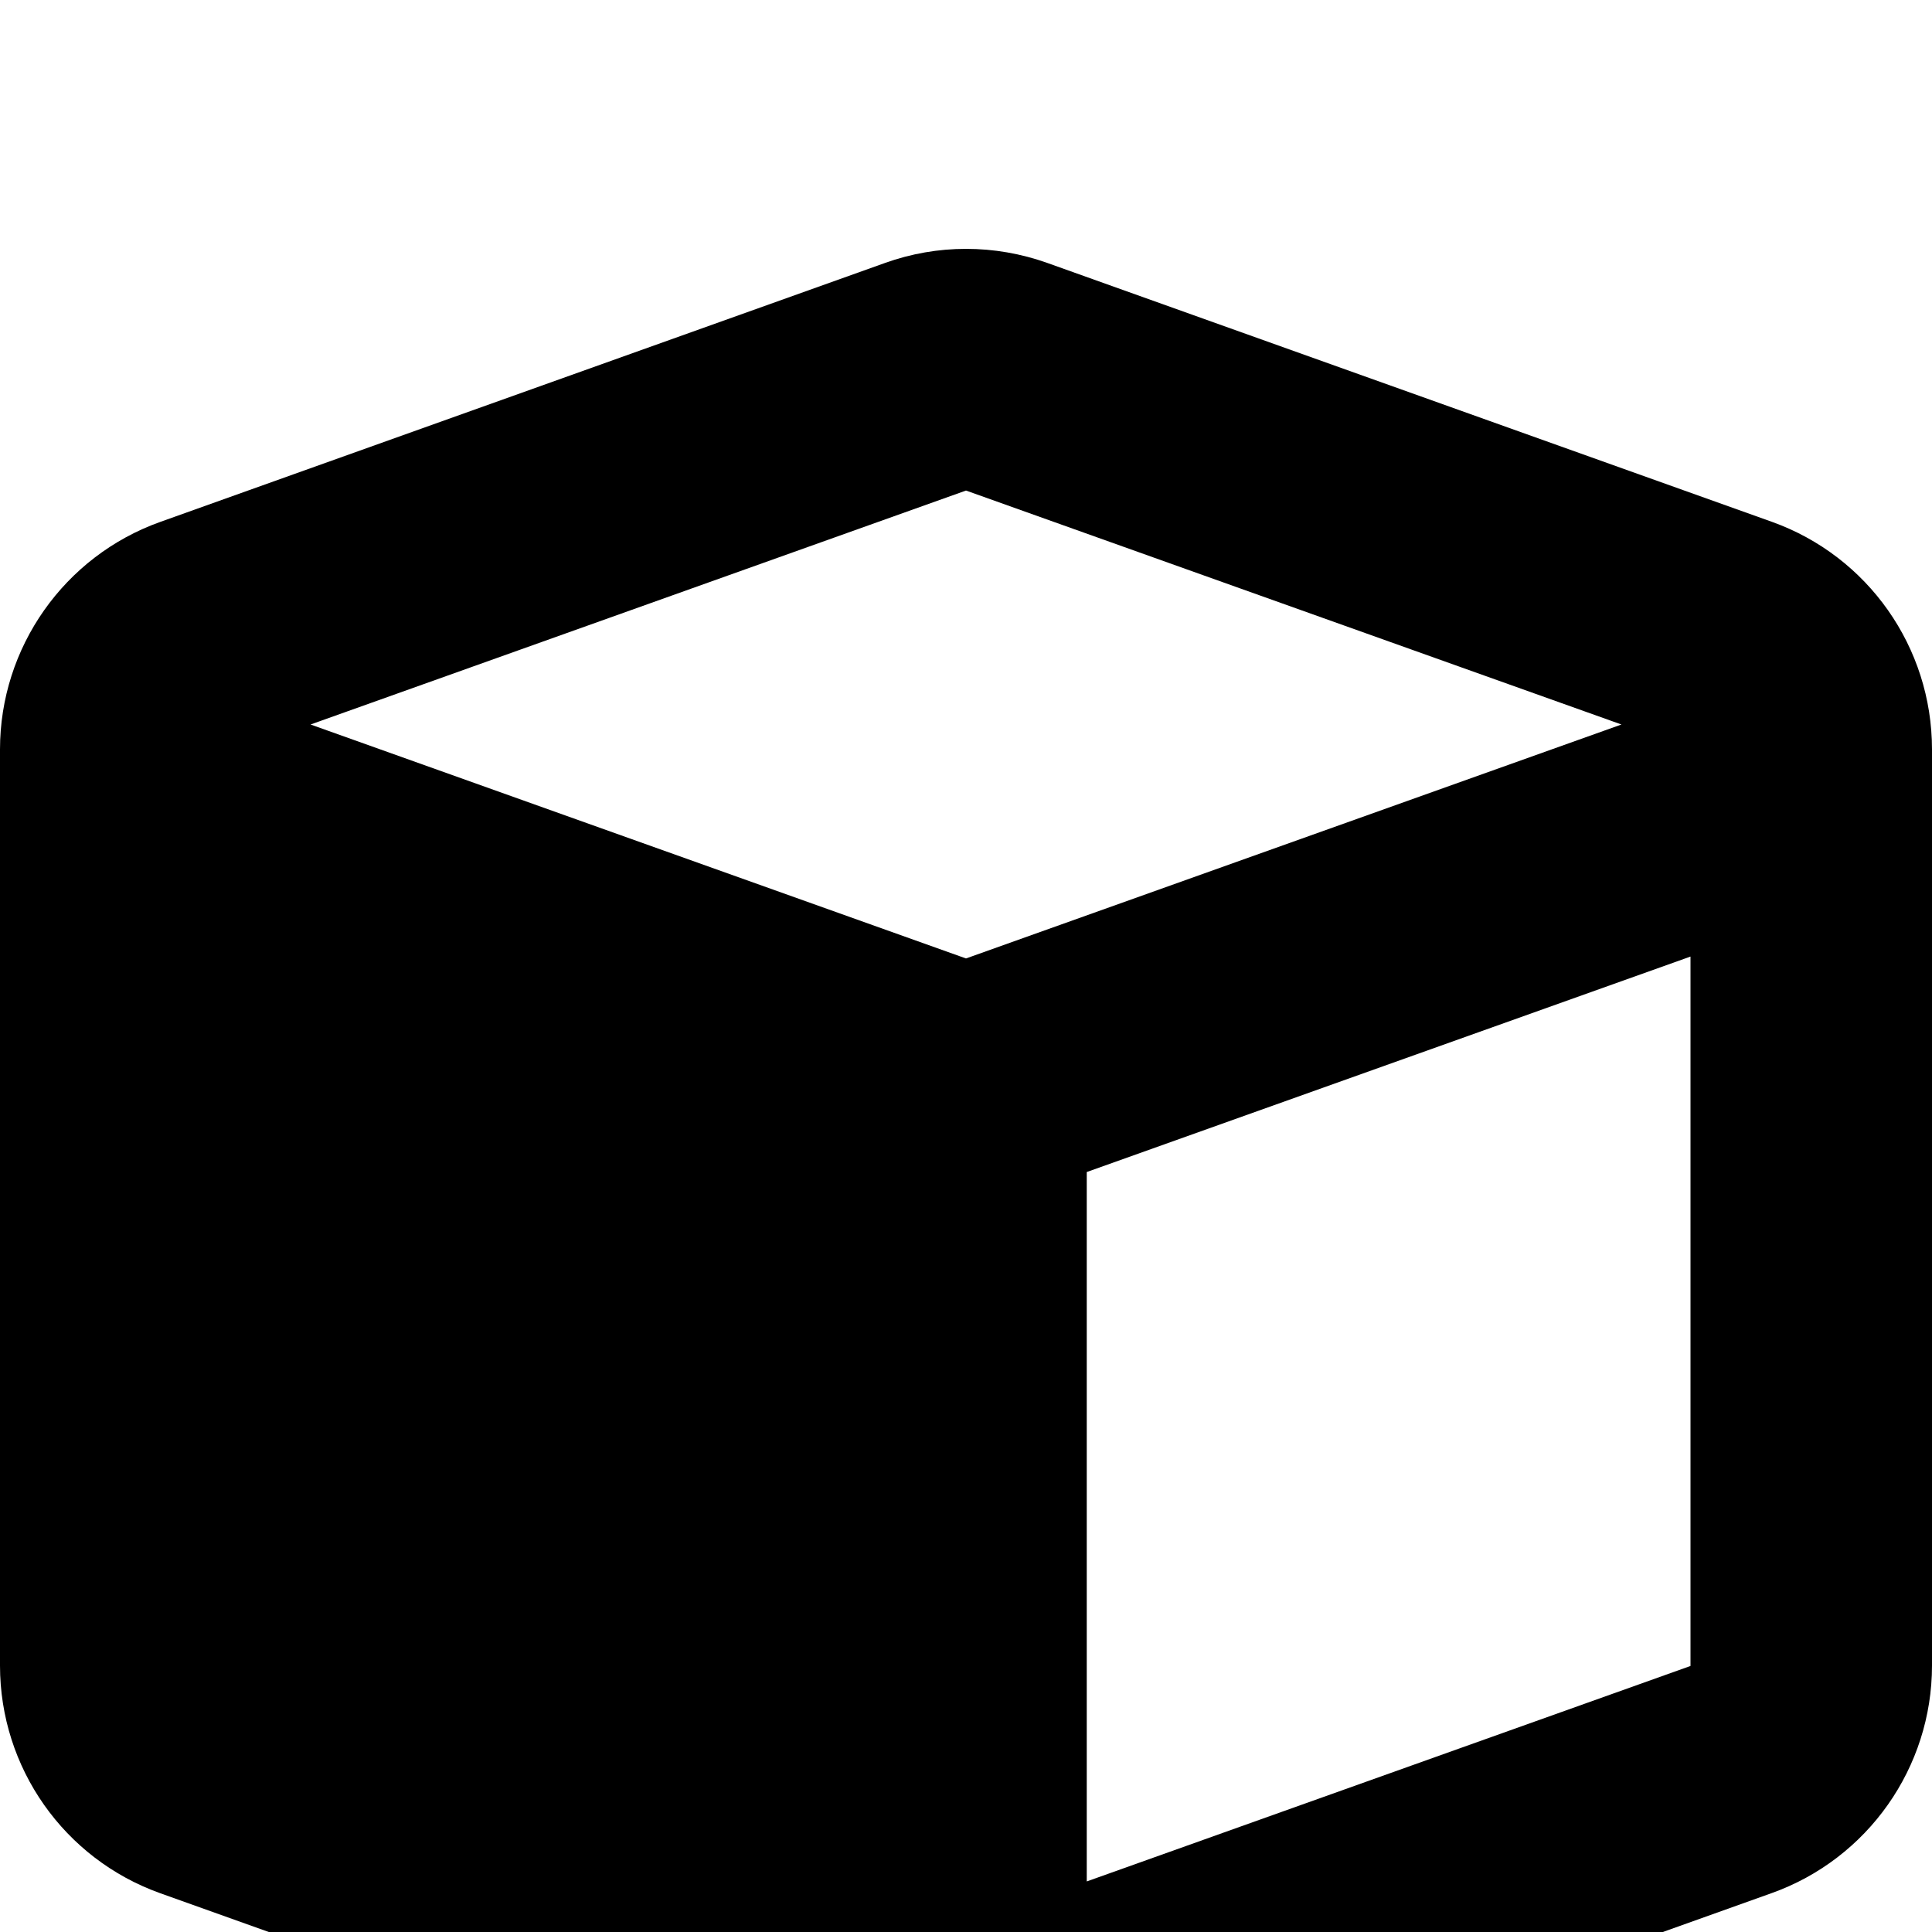 <?xml version="1.0" standalone="no"?><!DOCTYPE svg PUBLIC "-//W3C//DTD SVG 1.1//EN"
        "http://www.w3.org/Graphics/SVG/1.1/DTD/svg11.dtd"><svg viewBox="0 0 1024 1024" version="1.1" xmlns="http://www.w3.org/2000/svg" xmlns:xlink="http://www.w3.org/1999/xlink"><path transform="scale(1, -1) translate(0, -1024)" d="M469 884.6c27.8 10 58.2 10 86.2 0l384-137.2c50.8-18.2 84.8-66.4 84.8-120.6v-485.6c0-54-34-102.4-85-120.6l-384-137.2c-27.8-10-58.2-10-86.2 0l-384 137.2C34 38.8 0 87 0 141.2V626.8c0 54 34 102.4 85 120.6l384 137.2zM512 764L164.6 640 512 516l347.4 124L512 764z m64-737.2l320 114.2v376l-320-114.2v-376z"/></svg>